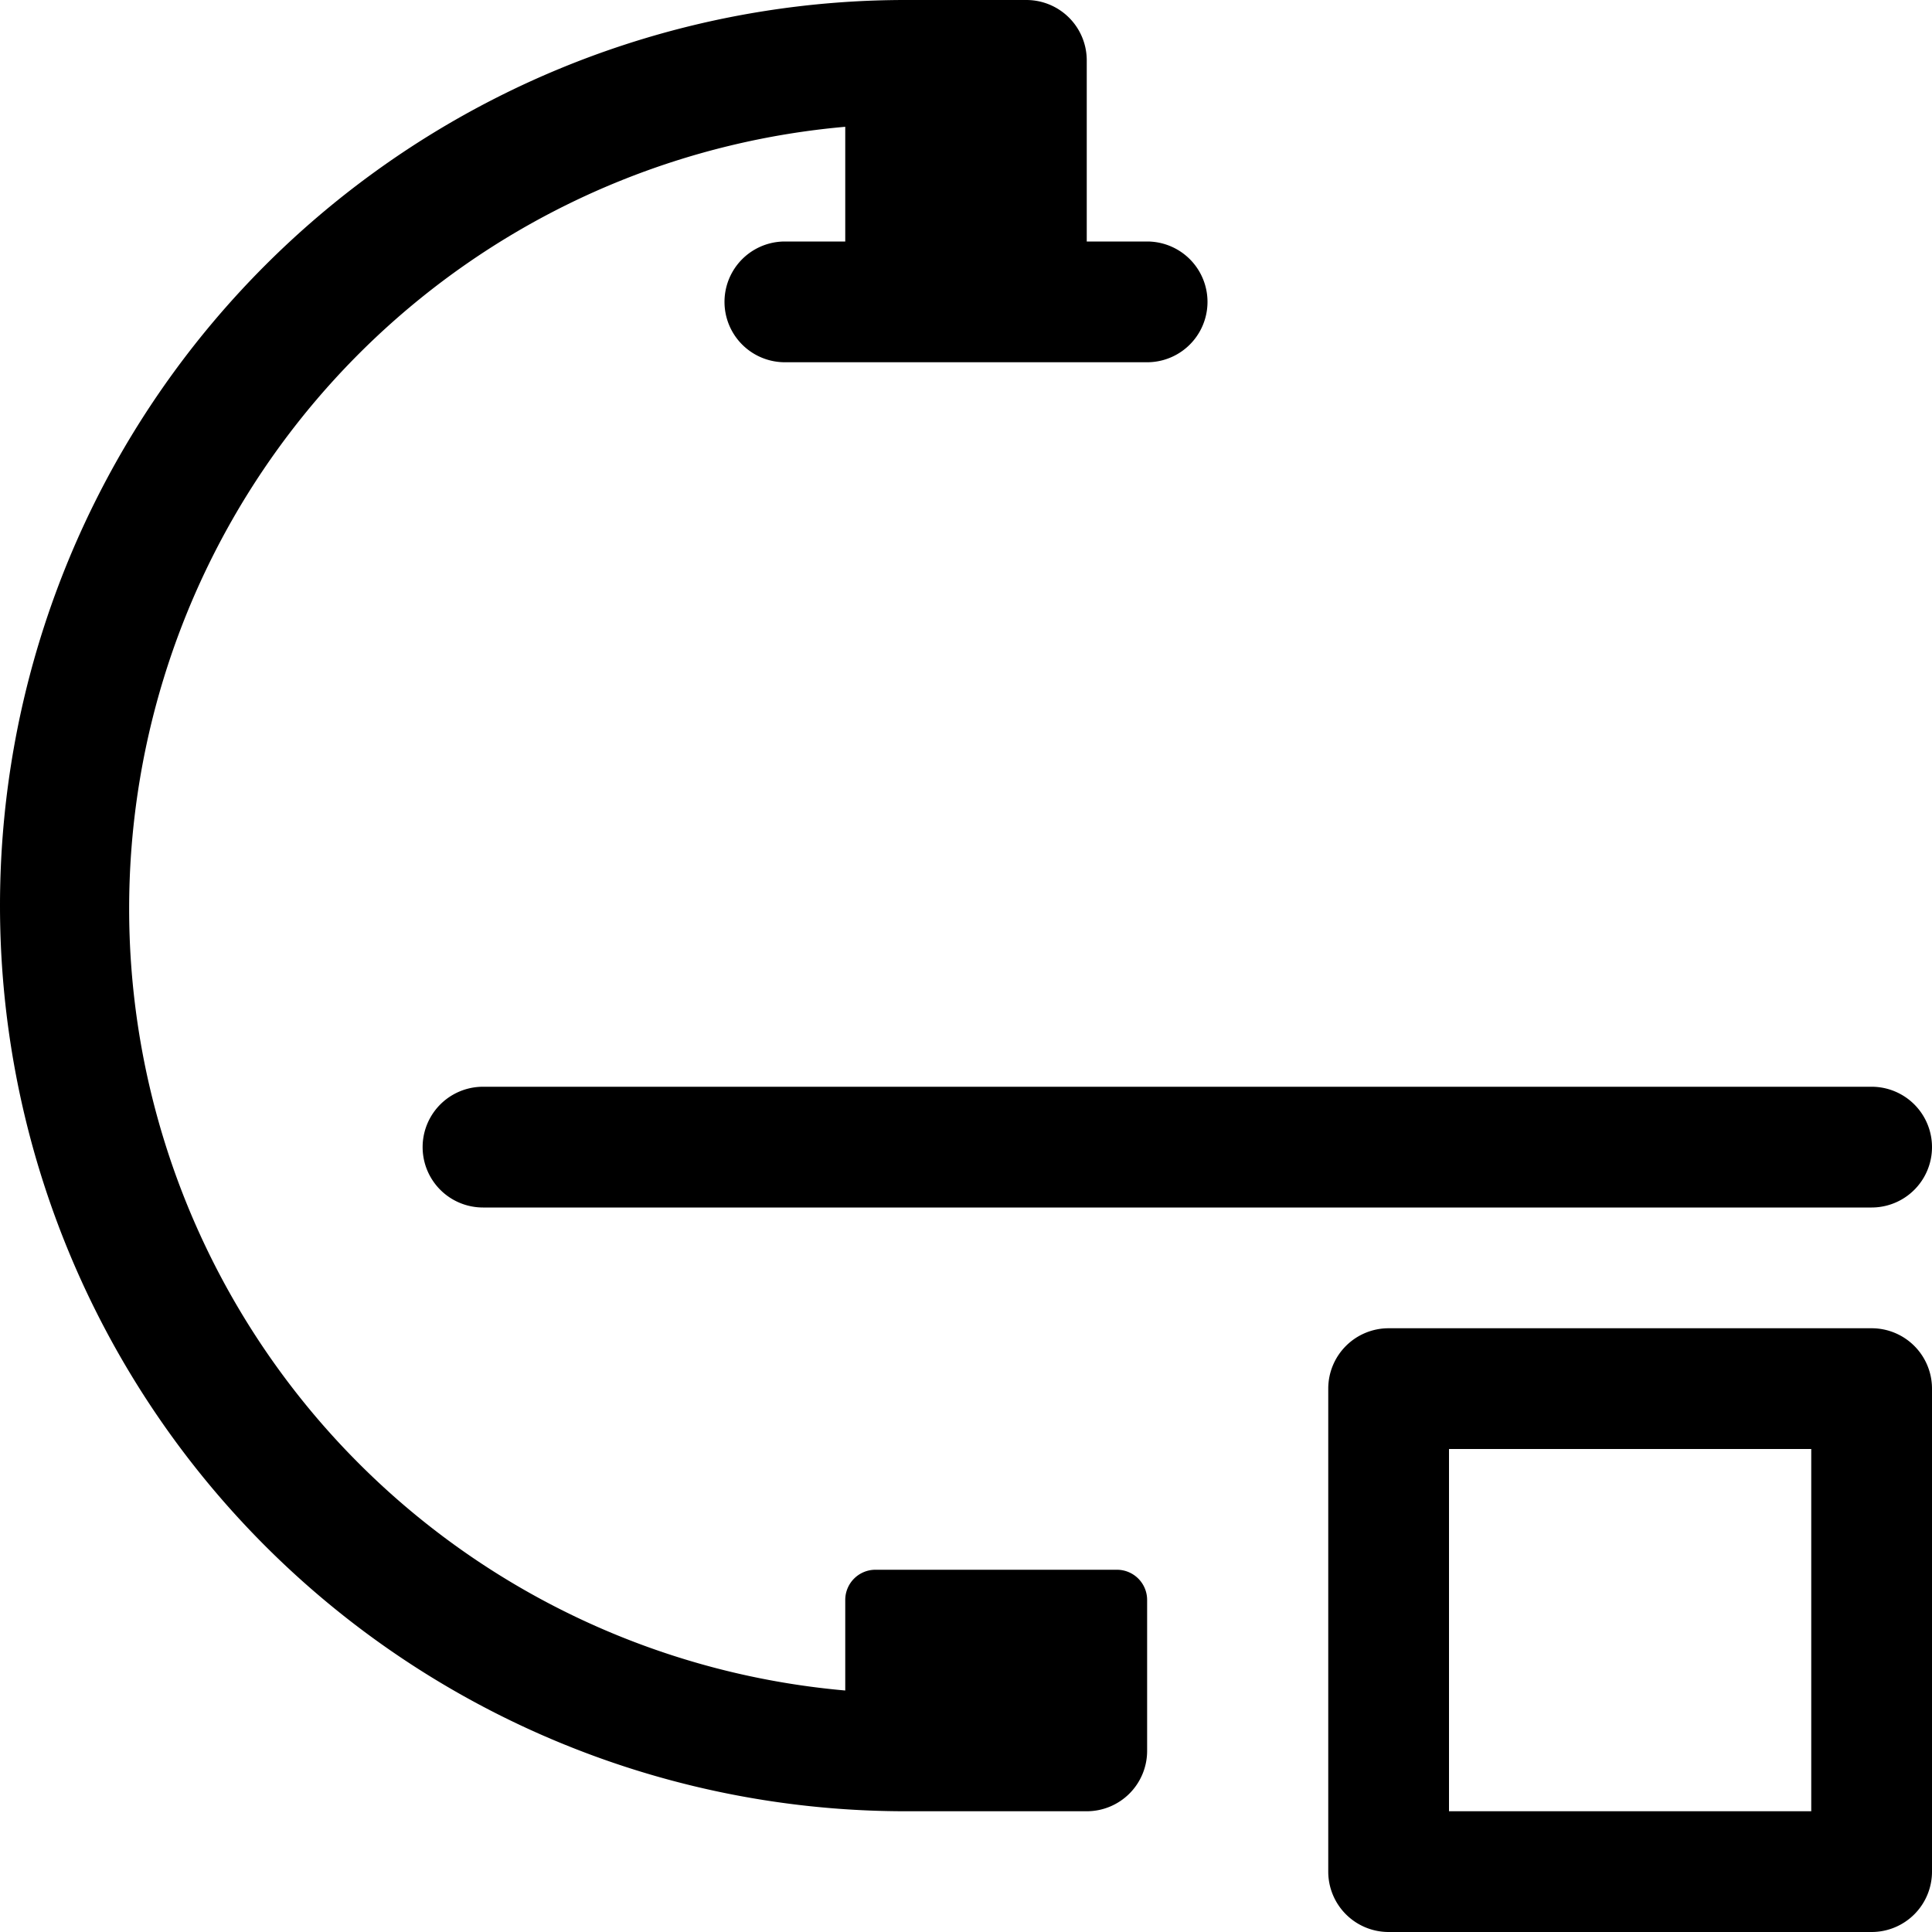 <svg xmlns="http://www.w3.org/2000/svg" width="32" height="32" viewBox="0 0 32 32"><g id="ico-interventional-32"><path d="M8,18H31a1,1,0,0,1,0,2H8a1,1,0,0,1,0-2Zm24,5v8a1,1,0,0,1-1,1H23a1,1,0,0,1-1-1V23a1,1,0,0,1,1-1h8A1,1,0,0,1,32,23Zm-2,1H24v6h6ZM18.5,26h-4a.5.5,0,0,0-.5.5V28a13,13,0,0,1,0-25.9V4H13a1,1,0,0,0,0,2h6a1,1,0,0,0,0-2H18V1a1,1,0,0,0-1-1H15a15,15,0,0,0,0,30h3a1,1,0,0,0,1-1V26.5A.5.5,0,0,0,18.5,26Z"/></g></svg>